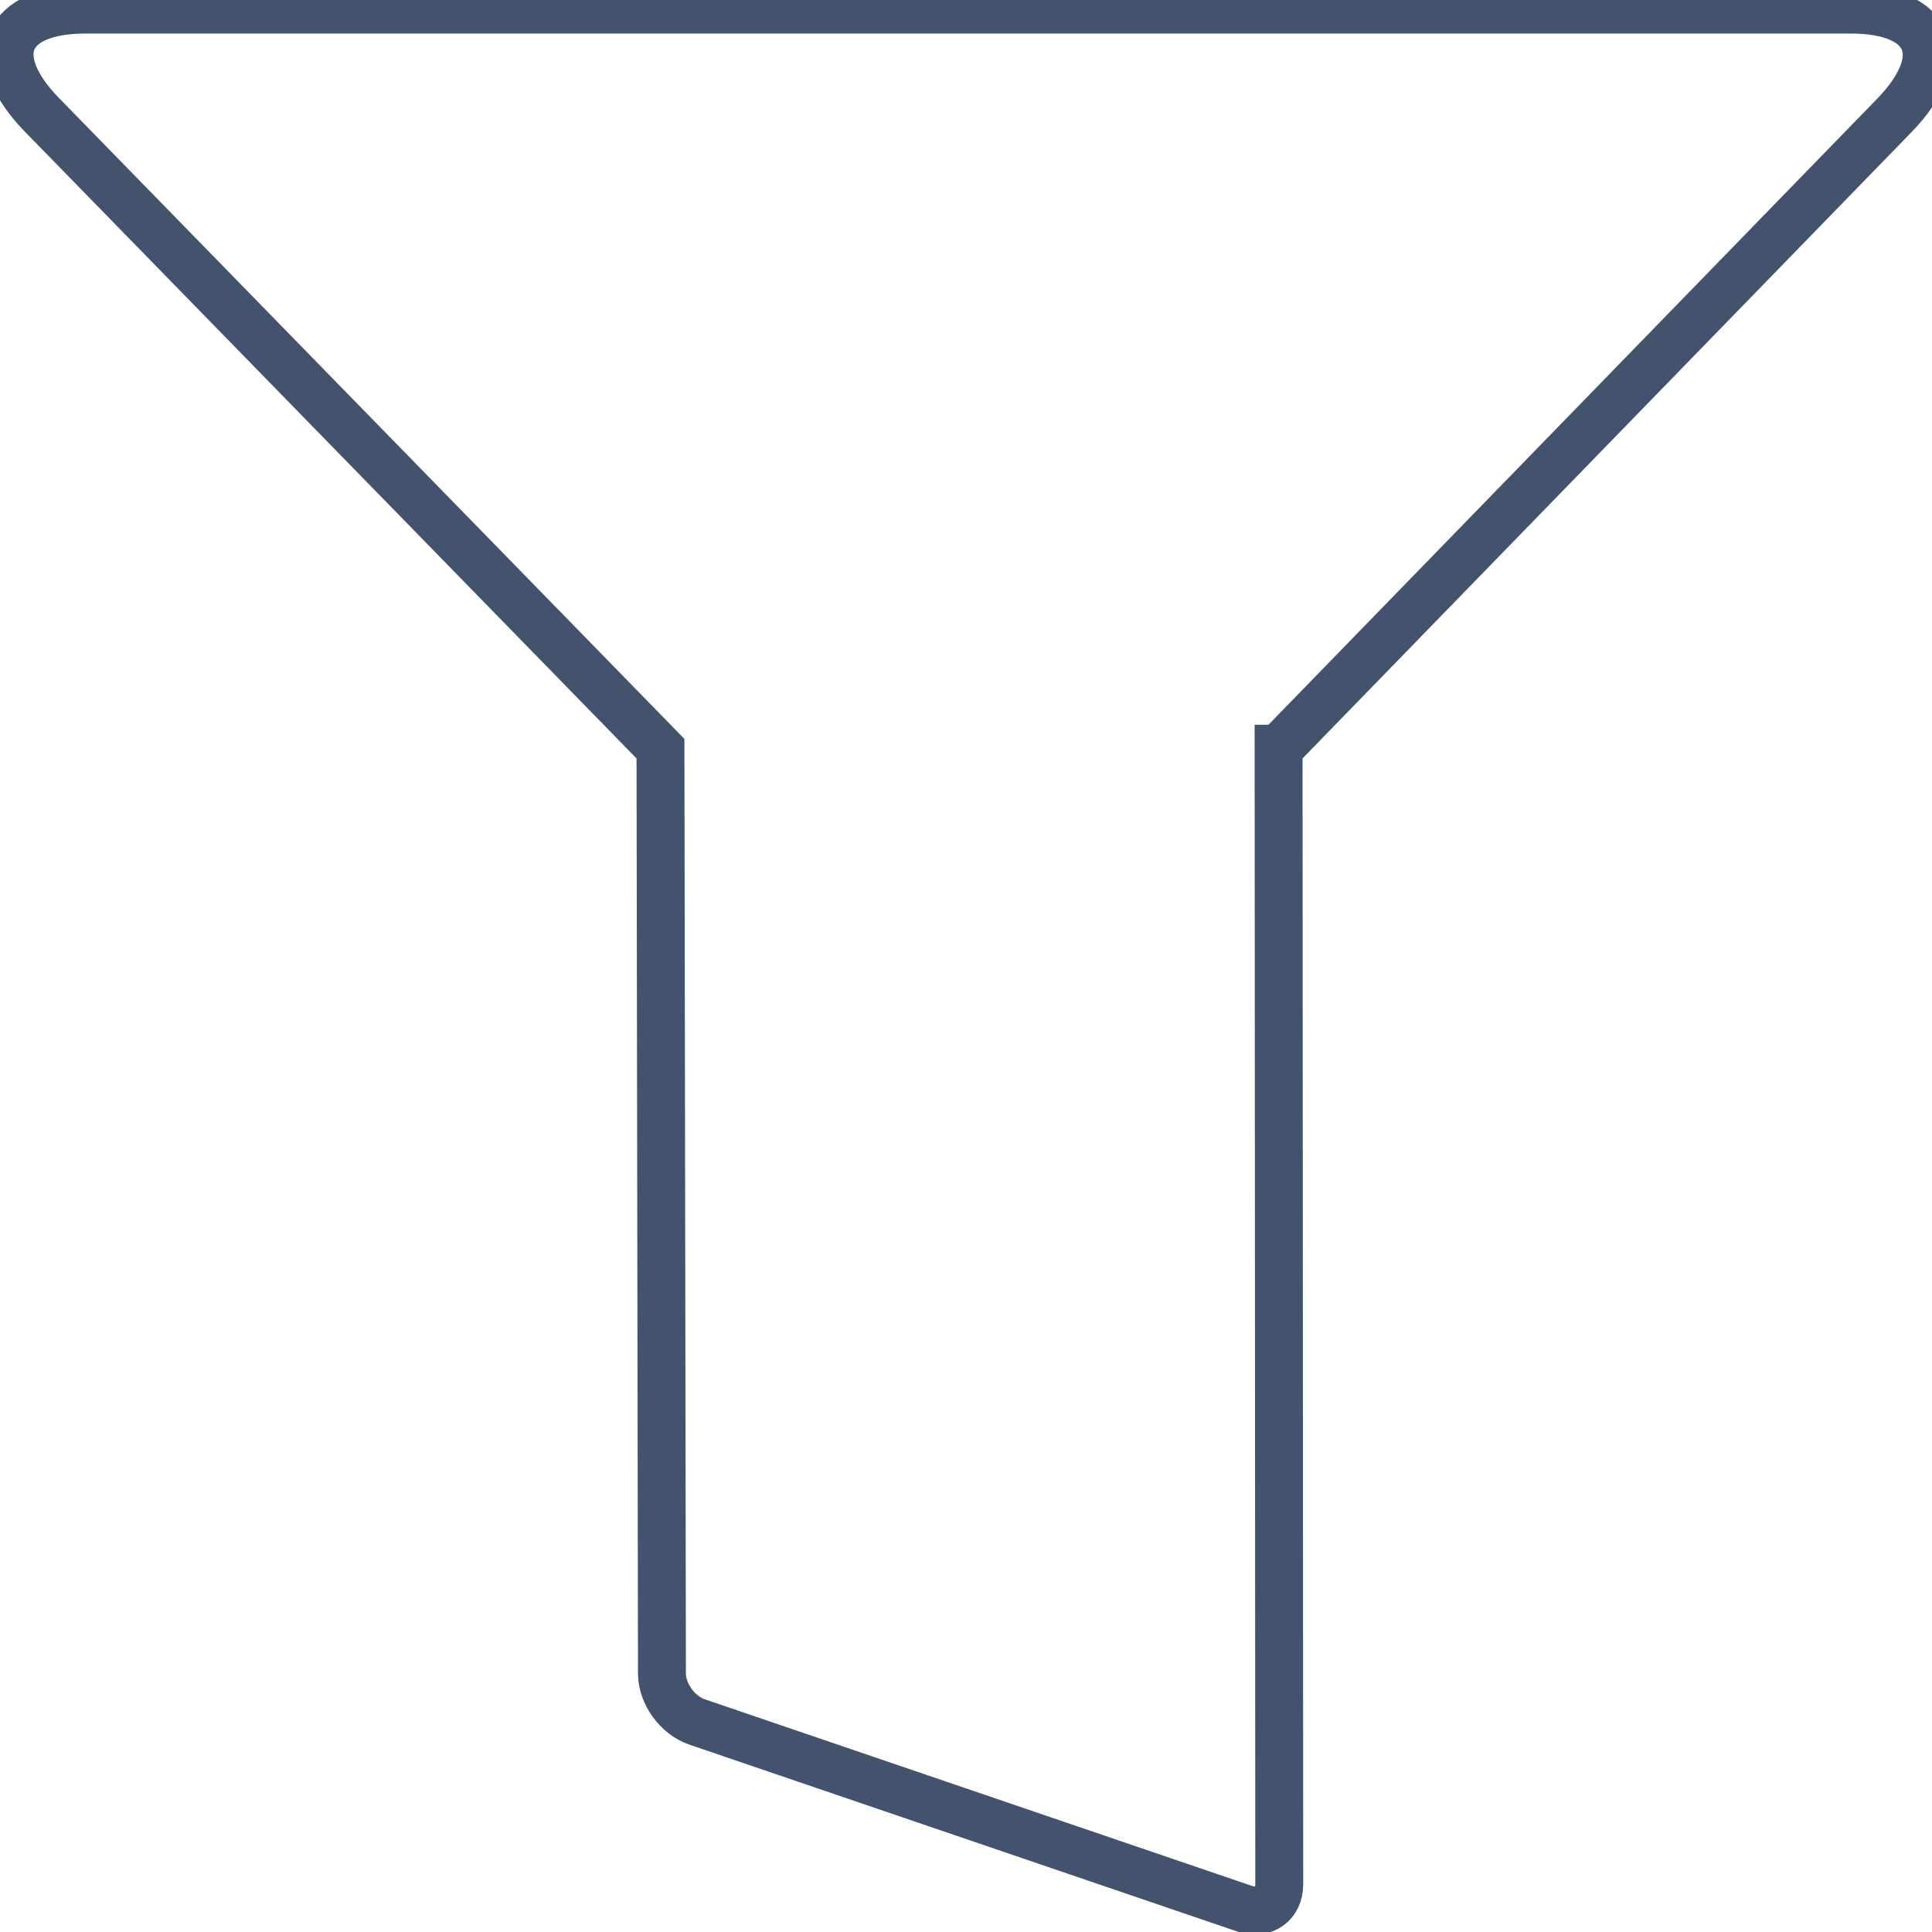 <svg data-v-9833e8b2="" version="1.1" xmlns="http://www.w3.org/2000/svg" xmlns:xlink="http://www.w3.org/1999/xlink" width="25" height="25"><g data-v-9833e8b2=""><path data-v-9833e8b2="" transform="scale(0.124)" fill="none" stroke="rgba(68, 83, 109, 1)" paint-order="fill stroke markers" d="m133.428,78.128l64.25,-66.076c5.929,-6.105 3.835,-11.052 -4.525,-11.052l-184.23,0c-8.429,0 -10.431,4.939 -4.564,10.968l64.565,66.16l0.153,96.502c0,2.109 1.603,4.356 3.659,5.062l57.117,19.481c2.017,0.69 3.651,-0.483 3.643,-2.554l-0.069,-118.491z" stroke-width="5" stroke-miterlimit="10" stroke-dasharray=""></path></g></svg>